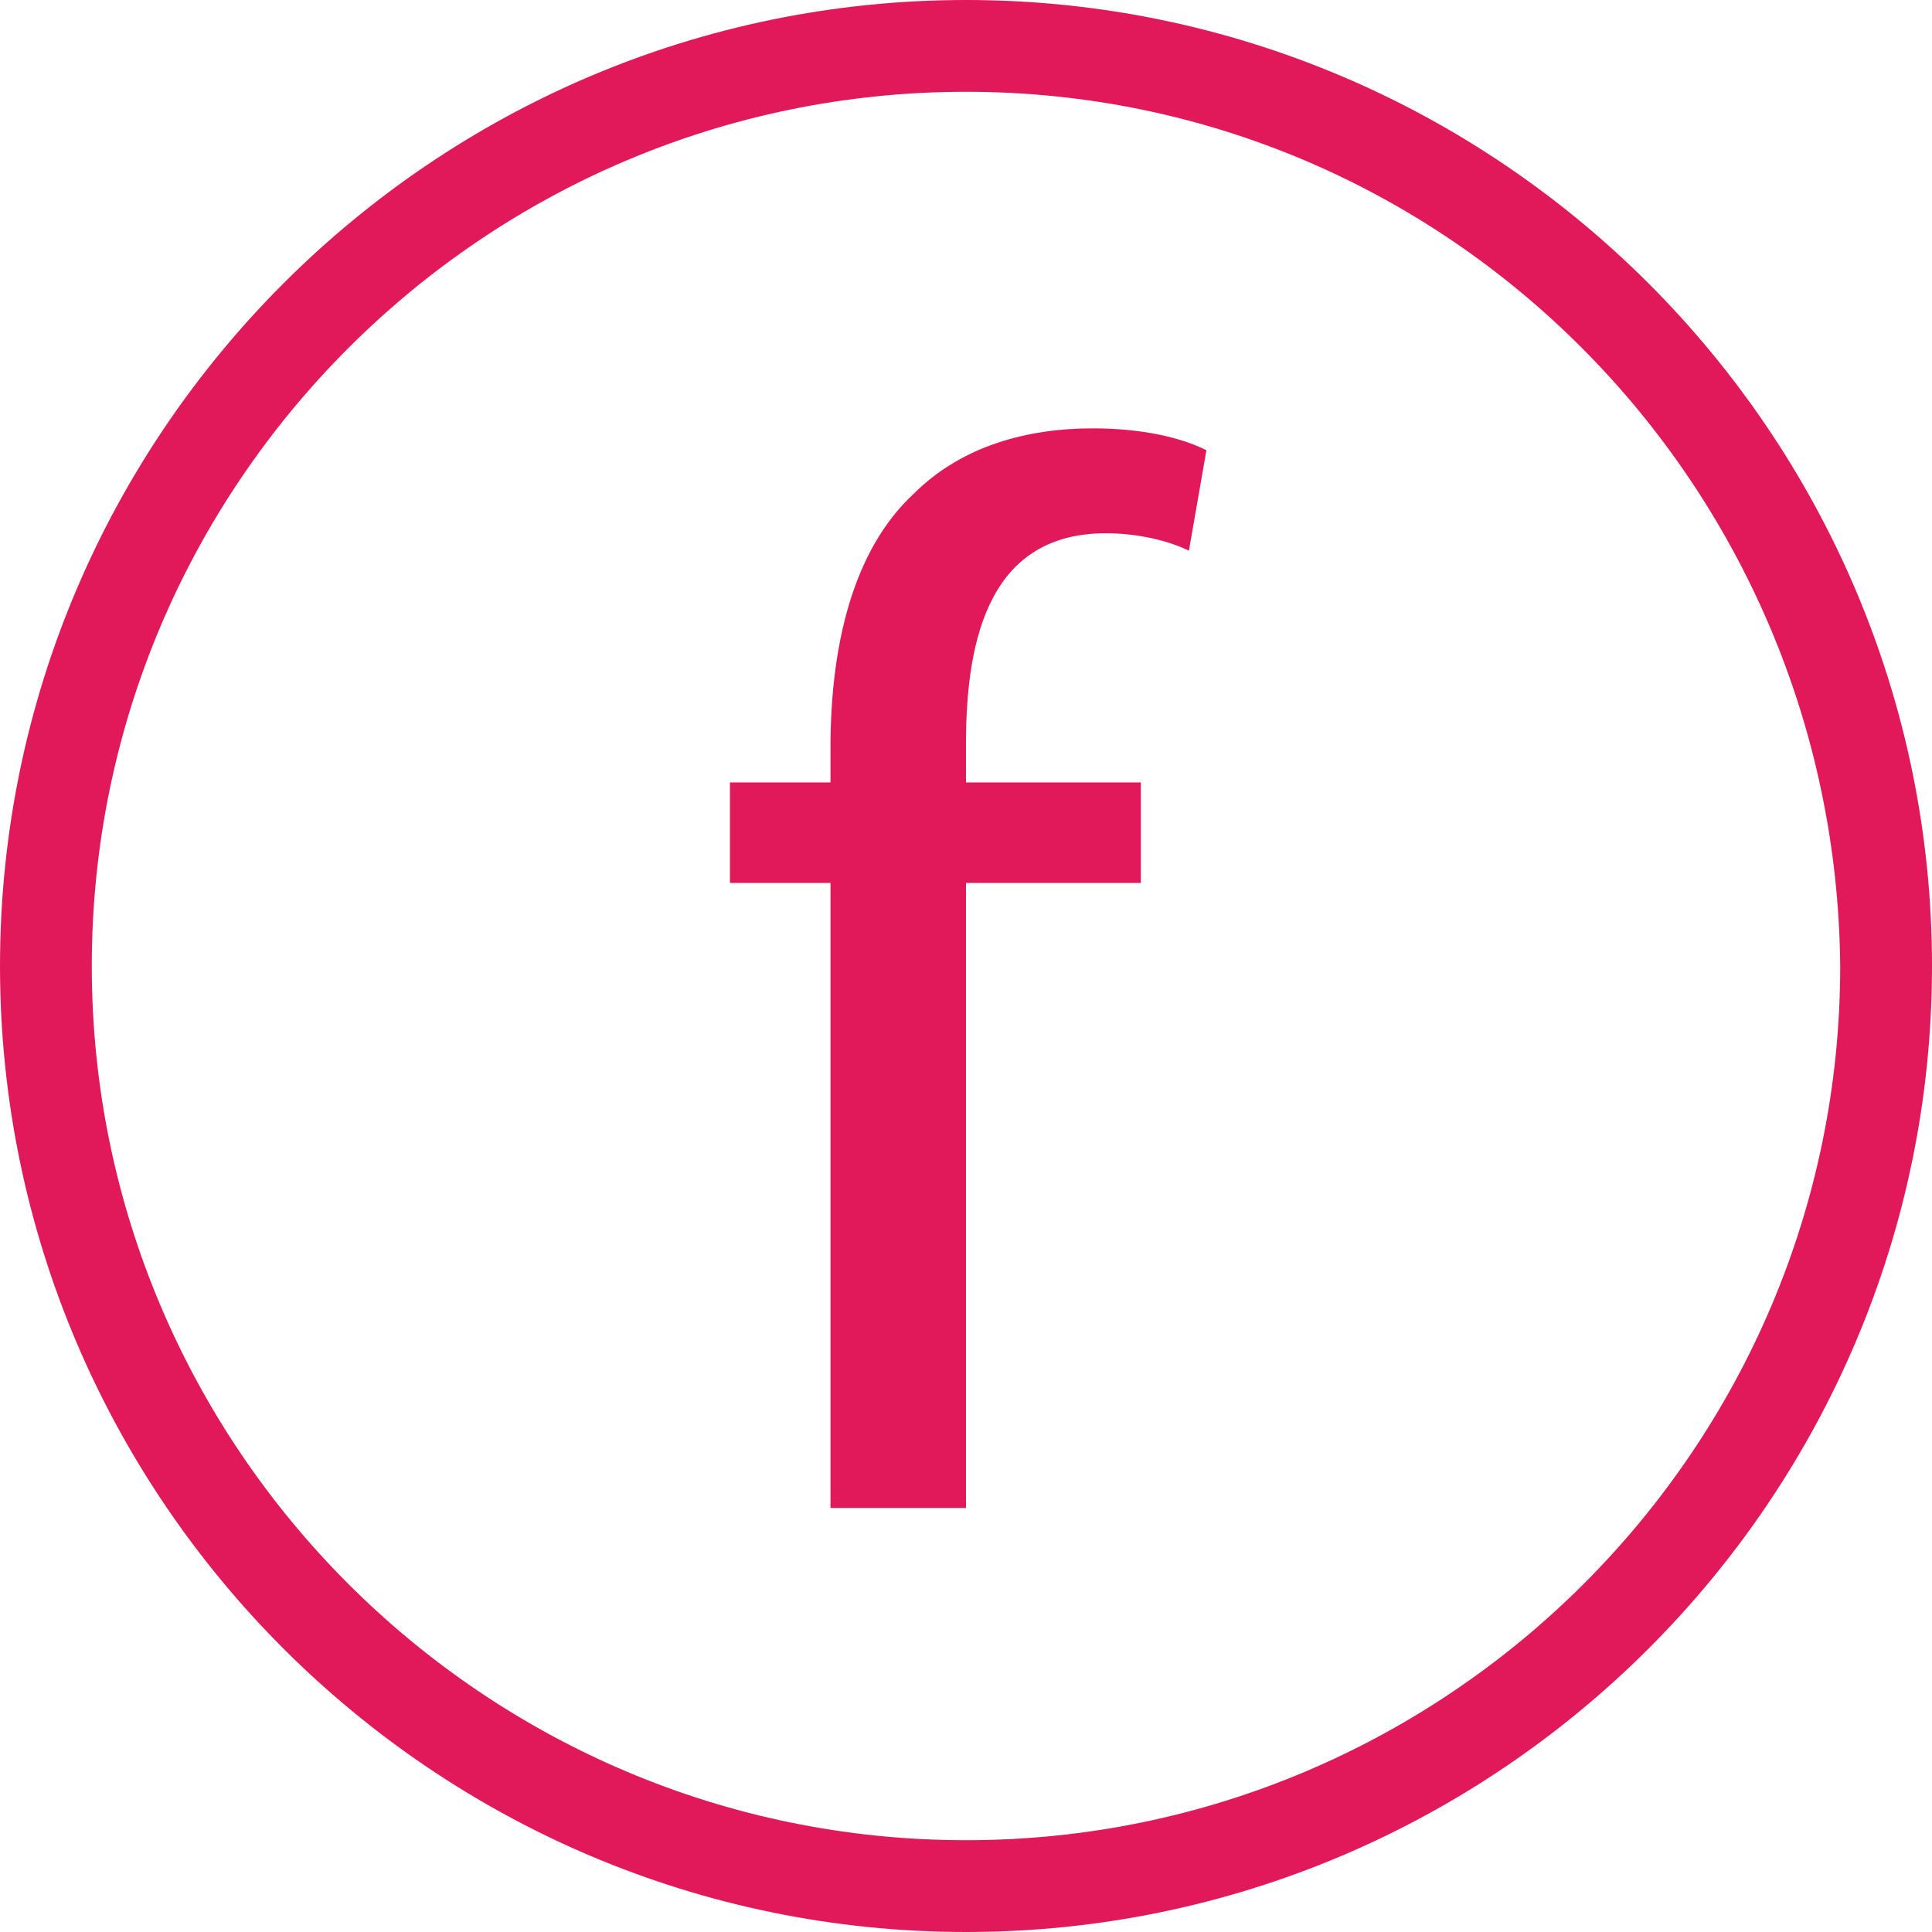 <?xml version="1.0" encoding="utf-8"?>
<!-- Generator: Adobe Illustrator 19.2.1, SVG Export Plug-In . SVG Version: 6.00 Build 0)  -->
<svg version="1.1" id="Layer_1" xmlns="http://www.w3.org/2000/svg" xmlns:xlink="http://www.w3.org/1999/xlink" x="0px" y="0px"
	 viewBox="0 0 44.2 44.2" style="enable-background:new 0 0 44.2 44.2;" xml:space="preserve">
<style type="text/css">
	.st0{clip-path:url(#SVGID_2_);fill:#E1195B;}
	.st1{clip-path:url(#SVGID_2_);fill:none;stroke:#E1195B;stroke-miterlimit:10;}
</style>
<g>
	<defs>
		<rect id="SVGID_1_" y="0" width="44.2" height="44.2"/>
	</defs>
	<clipPath id="SVGID_2_">
		<use xlink:href="#SVGID_1_"  style="overflow:visible;"/>
	</clipPath>
	<path class="st0" d="M22.1,43.7C10.2,43.7,0.5,34,0.5,22.1c0-11.9,9.7-21.6,21.6-21.6c11.9,0,21.6,9.7,21.6,21.6
		C43.7,34,34,43.7,22.1,43.7 M22.1,1.6c-11.3,0-20.5,9.2-20.5,20.5c0,11.3,9.2,20.5,20.5,20.5c11.3,0,20.5-9.2,20.5-20.5
		C42.5,10.8,33.4,1.6,22.1,1.6"/>
	<path class="st1" d="M22.1,43.7C10.2,43.7,0.5,34,0.5,22.1c0-11.9,9.7-21.6,21.6-21.6c11.9,0,21.6,9.7,21.6,21.6
		C43.7,34,34,43.7,22.1,43.7z M22.1,1.6c-11.3,0-20.5,9.2-20.5,20.5c0,11.3,9.2,20.5,20.5,20.5c11.3,0,20.5-9.2,20.5-20.5
		C42.5,10.8,33.4,1.6,22.1,1.6z"/>
	<path class="st0" d="M19,34.5V20.2h-2.3v-2.3H19v-0.8c0-2.3,0.5-4.5,1.9-5.8c1.1-1.1,2.6-1.5,4.1-1.5c1.1,0,2,0.2,2.6,0.5l-0.4,2.3
		c-0.4-0.2-1.1-0.4-1.9-0.4c-2.6,0-3.2,2.3-3.2,4.8v0.9h4v2.3h-4v14.3H19z"/>
</g>
</svg>
